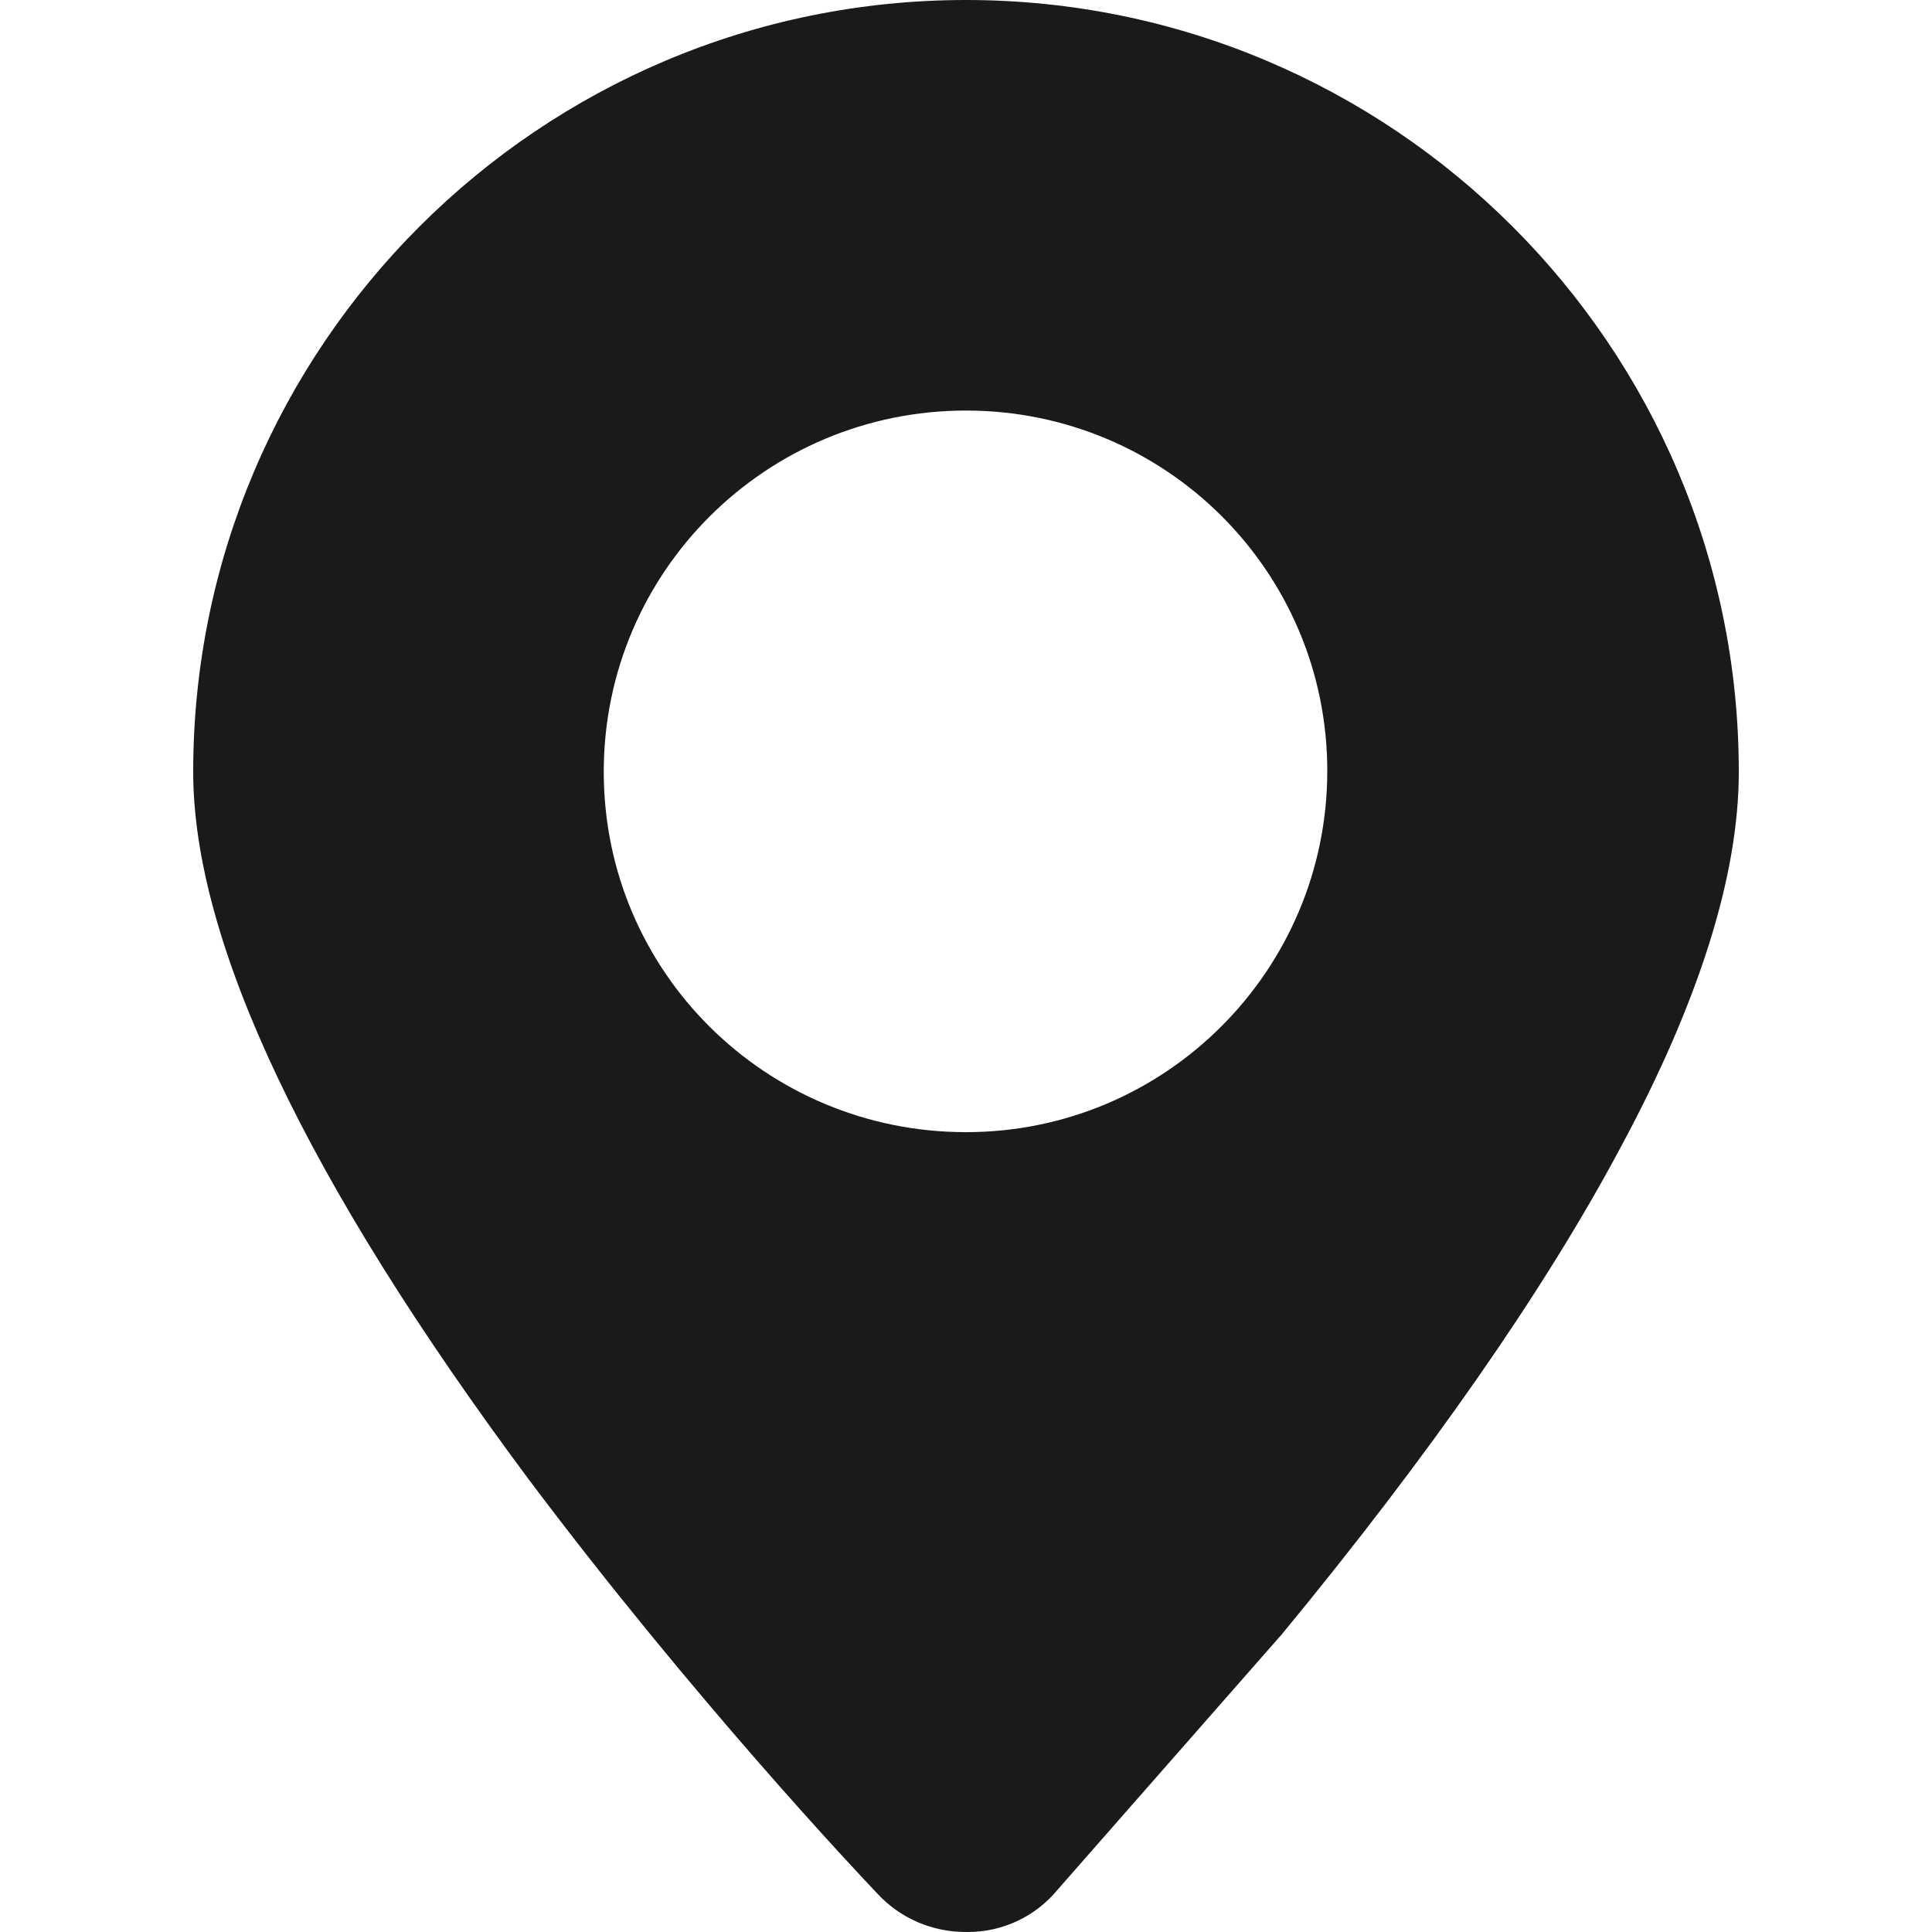 <?xml version="1.0" standalone="no"?><!DOCTYPE svg PUBLIC "-//W3C//DTD SVG 1.1//EN" "http://www.w3.org/Graphics/SVG/1.1/DTD/svg11.dtd"><svg t="1753869039601" class="icon" viewBox="0 0 1024 1024" version="1.1" xmlns="http://www.w3.org/2000/svg" p-id="8359" xmlns:xlink="http://www.w3.org/1999/xlink" width="32" height="32"><path d="M513.024 1024h-1.024c-17.92 0-34.816-7.168-47.104-20.48-9.728-10.24-97.28-102.912-184.832-219.648C162.304 625.664 102.4 499.2 102.4 409.088 102.4 183.296 286.208 0 512 0s409.6 183.296 409.6 409.088c0 54.784-20.992 121.856-62.976 199.68-39.936 74.752-100.352 161.792-179.712 258.048l-0.512 0.512-117.76 134.144c-11.776 14.336-29.184 22.528-47.616 22.528z m-1.024-423.936c105.984 0 191.488-86.016 191.488-191.488S617.984 217.6 512 217.6 320 303.104 320 409.088s86.016 190.976 192 190.976z" fill="#1a1a1a" p-id="8360"></path></svg>
